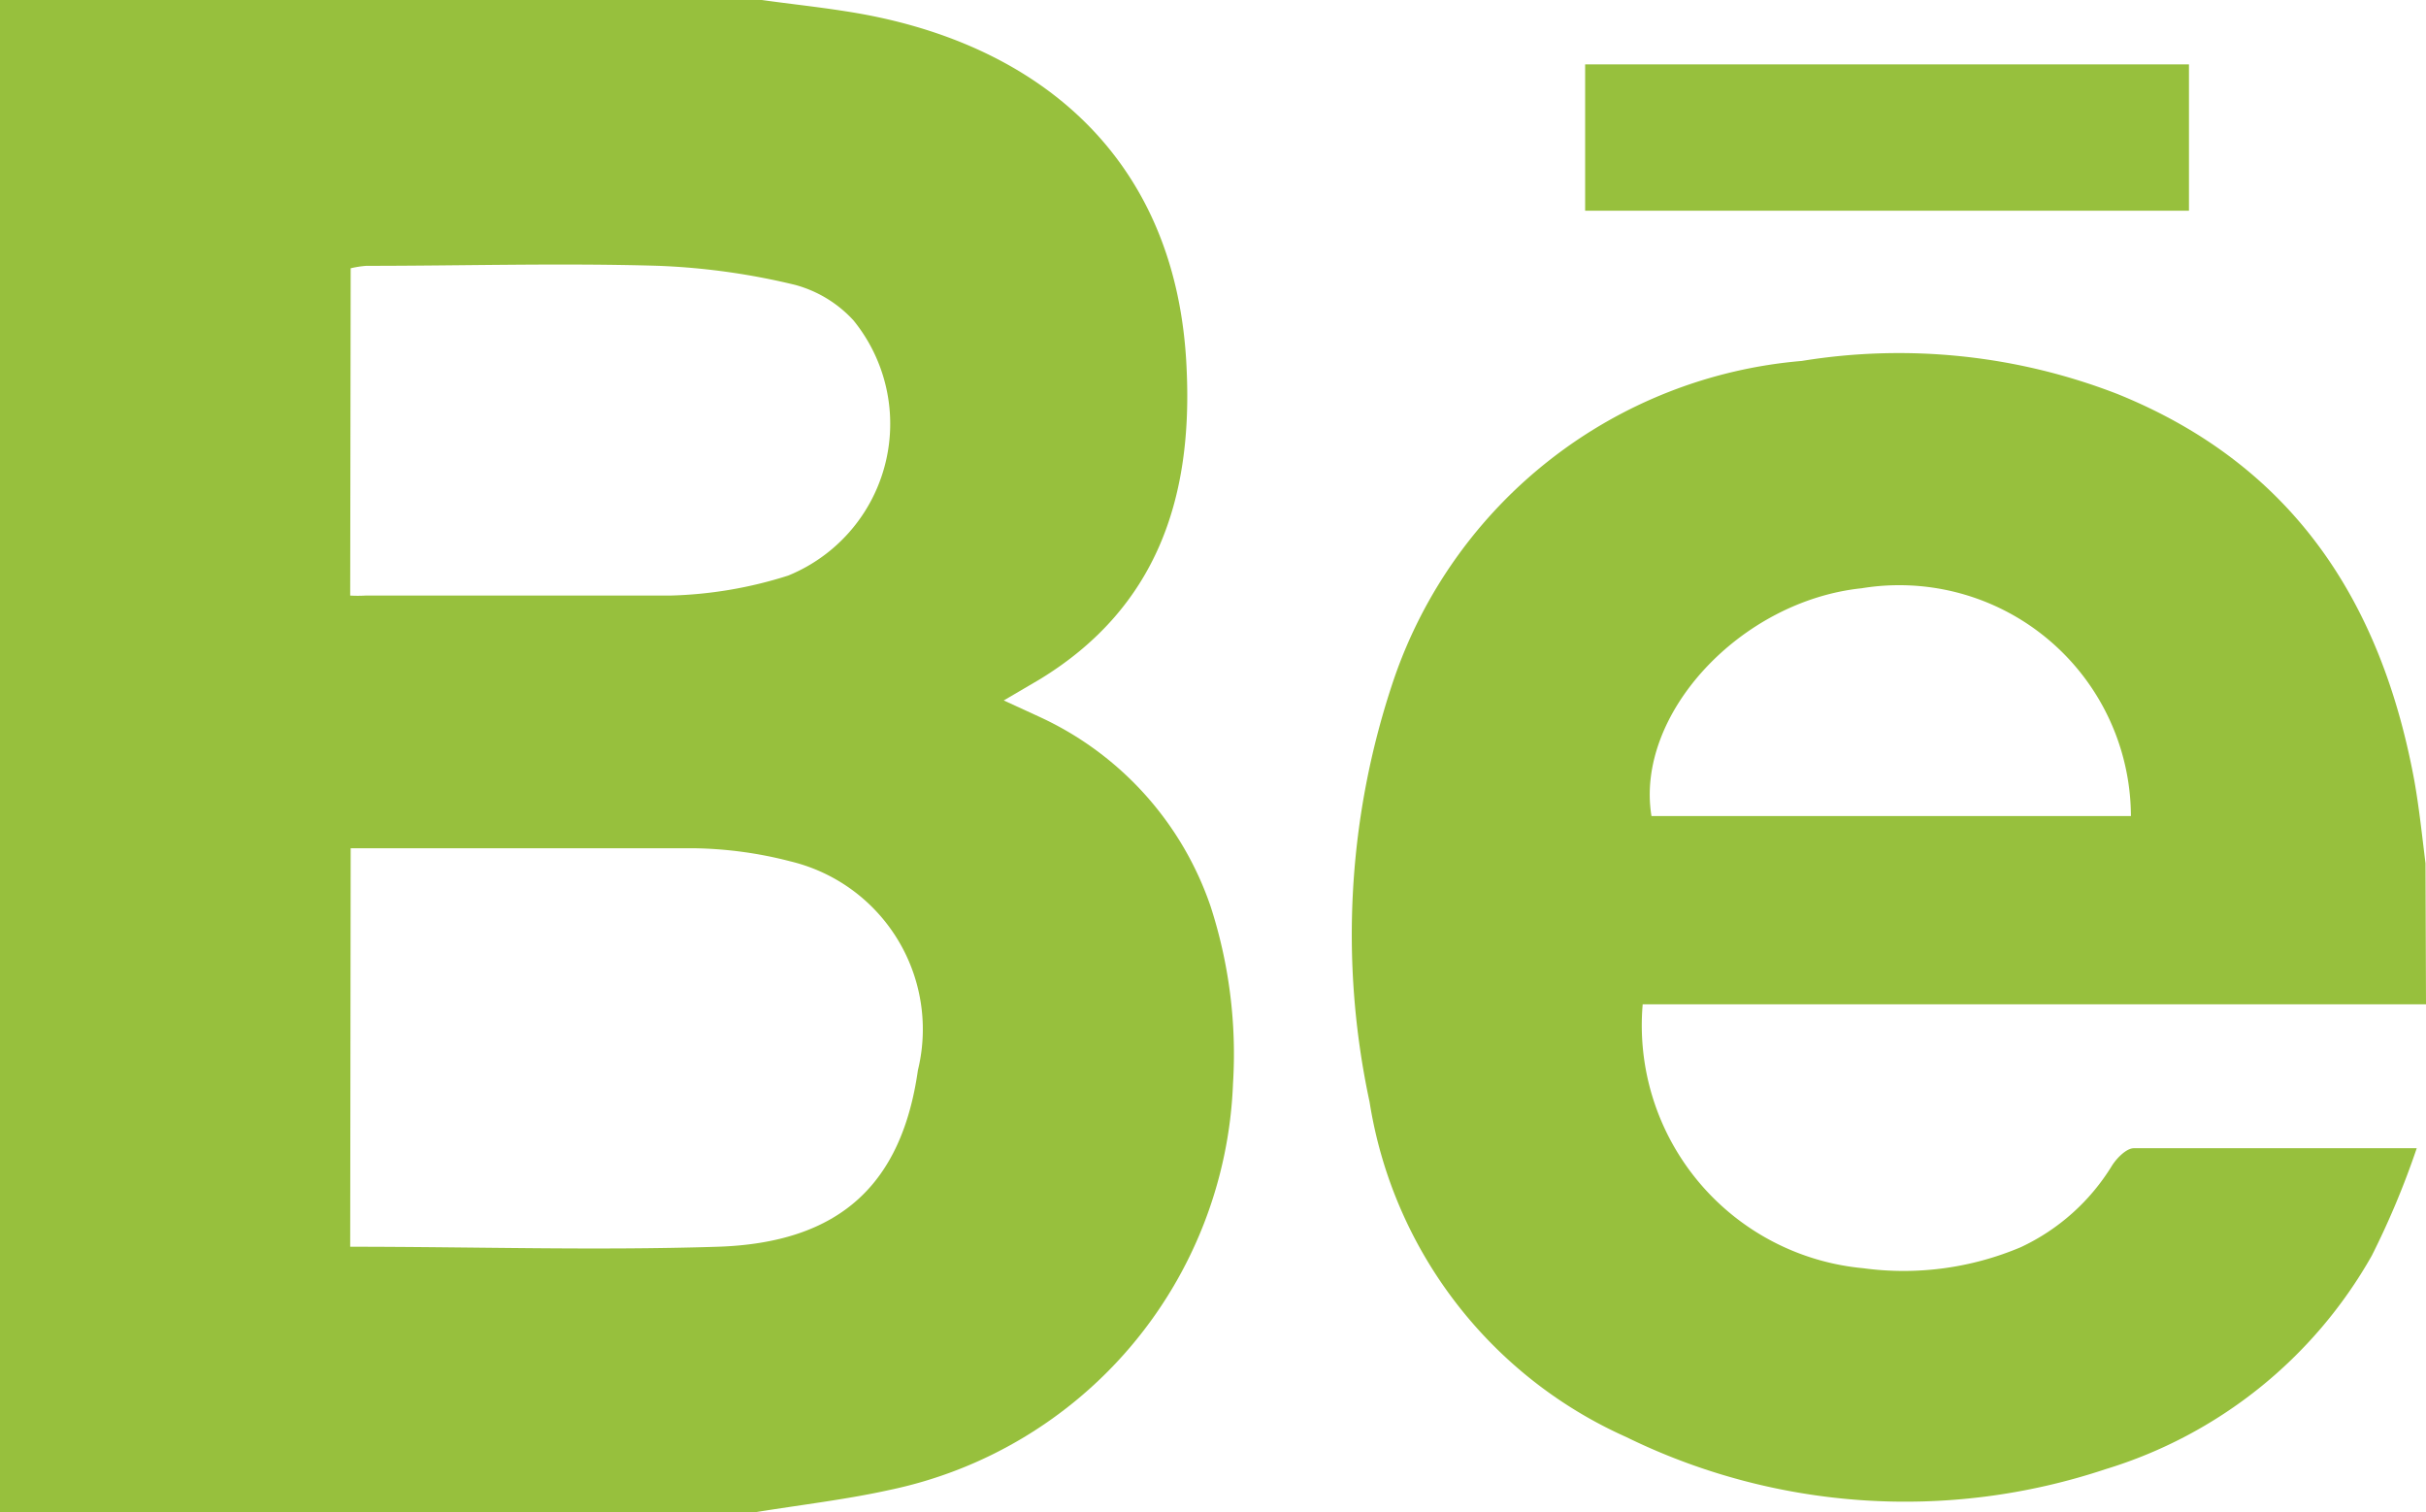 <svg xmlns="http://www.w3.org/2000/svg" viewBox="0 0 49.74 31"><defs><style>.a{fill:#97c03d;}</style></defs><title>icon-behance</title><path class="a" d="M15.5,31H0V0H15.62c.57.08,1.14.14,1.71.23,3.87.59,6.82,2.94,7,7.35.12,2.62-.6,4.87-3,6.34l-.75.44.74.34a6.63,6.63,0,0,1,3.5,3.88,9.81,9.81,0,0,1,.46,3.64,8.86,8.86,0,0,1-7.06,8.33C17.36,30.74,16.43,30.85,15.5,31ZM7.18,25.56c2.56,0,5,.08,7.53,0s3.78-1.3,4.11-3.62a3.54,3.54,0,0,0-2.61-4.28,8.3,8.3,0,0,0-2-.27c-2.2,0-4.39,0-6.59,0-.15,0-.29,0-.43,0Zm0-13.35a2.75,2.75,0,0,0,.31,0c2.08,0,4.16,0,6.24,0a8.64,8.64,0,0,0,2.43-.41A3.36,3.36,0,0,0,17.5,6.57a2.51,2.51,0,0,0-1.2-.73,14.16,14.16,0,0,0-2.79-.39c-2-.06-4,0-6,0a2.09,2.09,0,0,0-.32.05Z"/><path class="a" d="M49.74,20.59l-13.36,0h-2.7A5,5,0,0,0,38.2,26a6.17,6.17,0,0,0,3.23-.43,4.35,4.35,0,0,0,1.87-1.67c.1-.16.3-.36.45-.36,1.87,0,3.73,0,5.8,0a17.05,17.05,0,0,1-.92,2.2,9.42,9.42,0,0,1-5.46,4.38,13,13,0,0,1-9.83-.66,9.07,9.07,0,0,1-5.26-6.87,16.32,16.32,0,0,1,.5-8.67A9.7,9.7,0,0,1,36.94,7.4a12.38,12.38,0,0,1,6.48.68C47,9.53,48.82,12.32,49.5,16c.1.56.16,1.14.23,1.7Zm-6.05-3.86a4.75,4.75,0,0,0-5.52-4.67c-2.49.26-4.65,2.59-4.31,4.67Z"/><path class="a" d="M44.88,1.32v3H32.5v-3Z"/></svg>